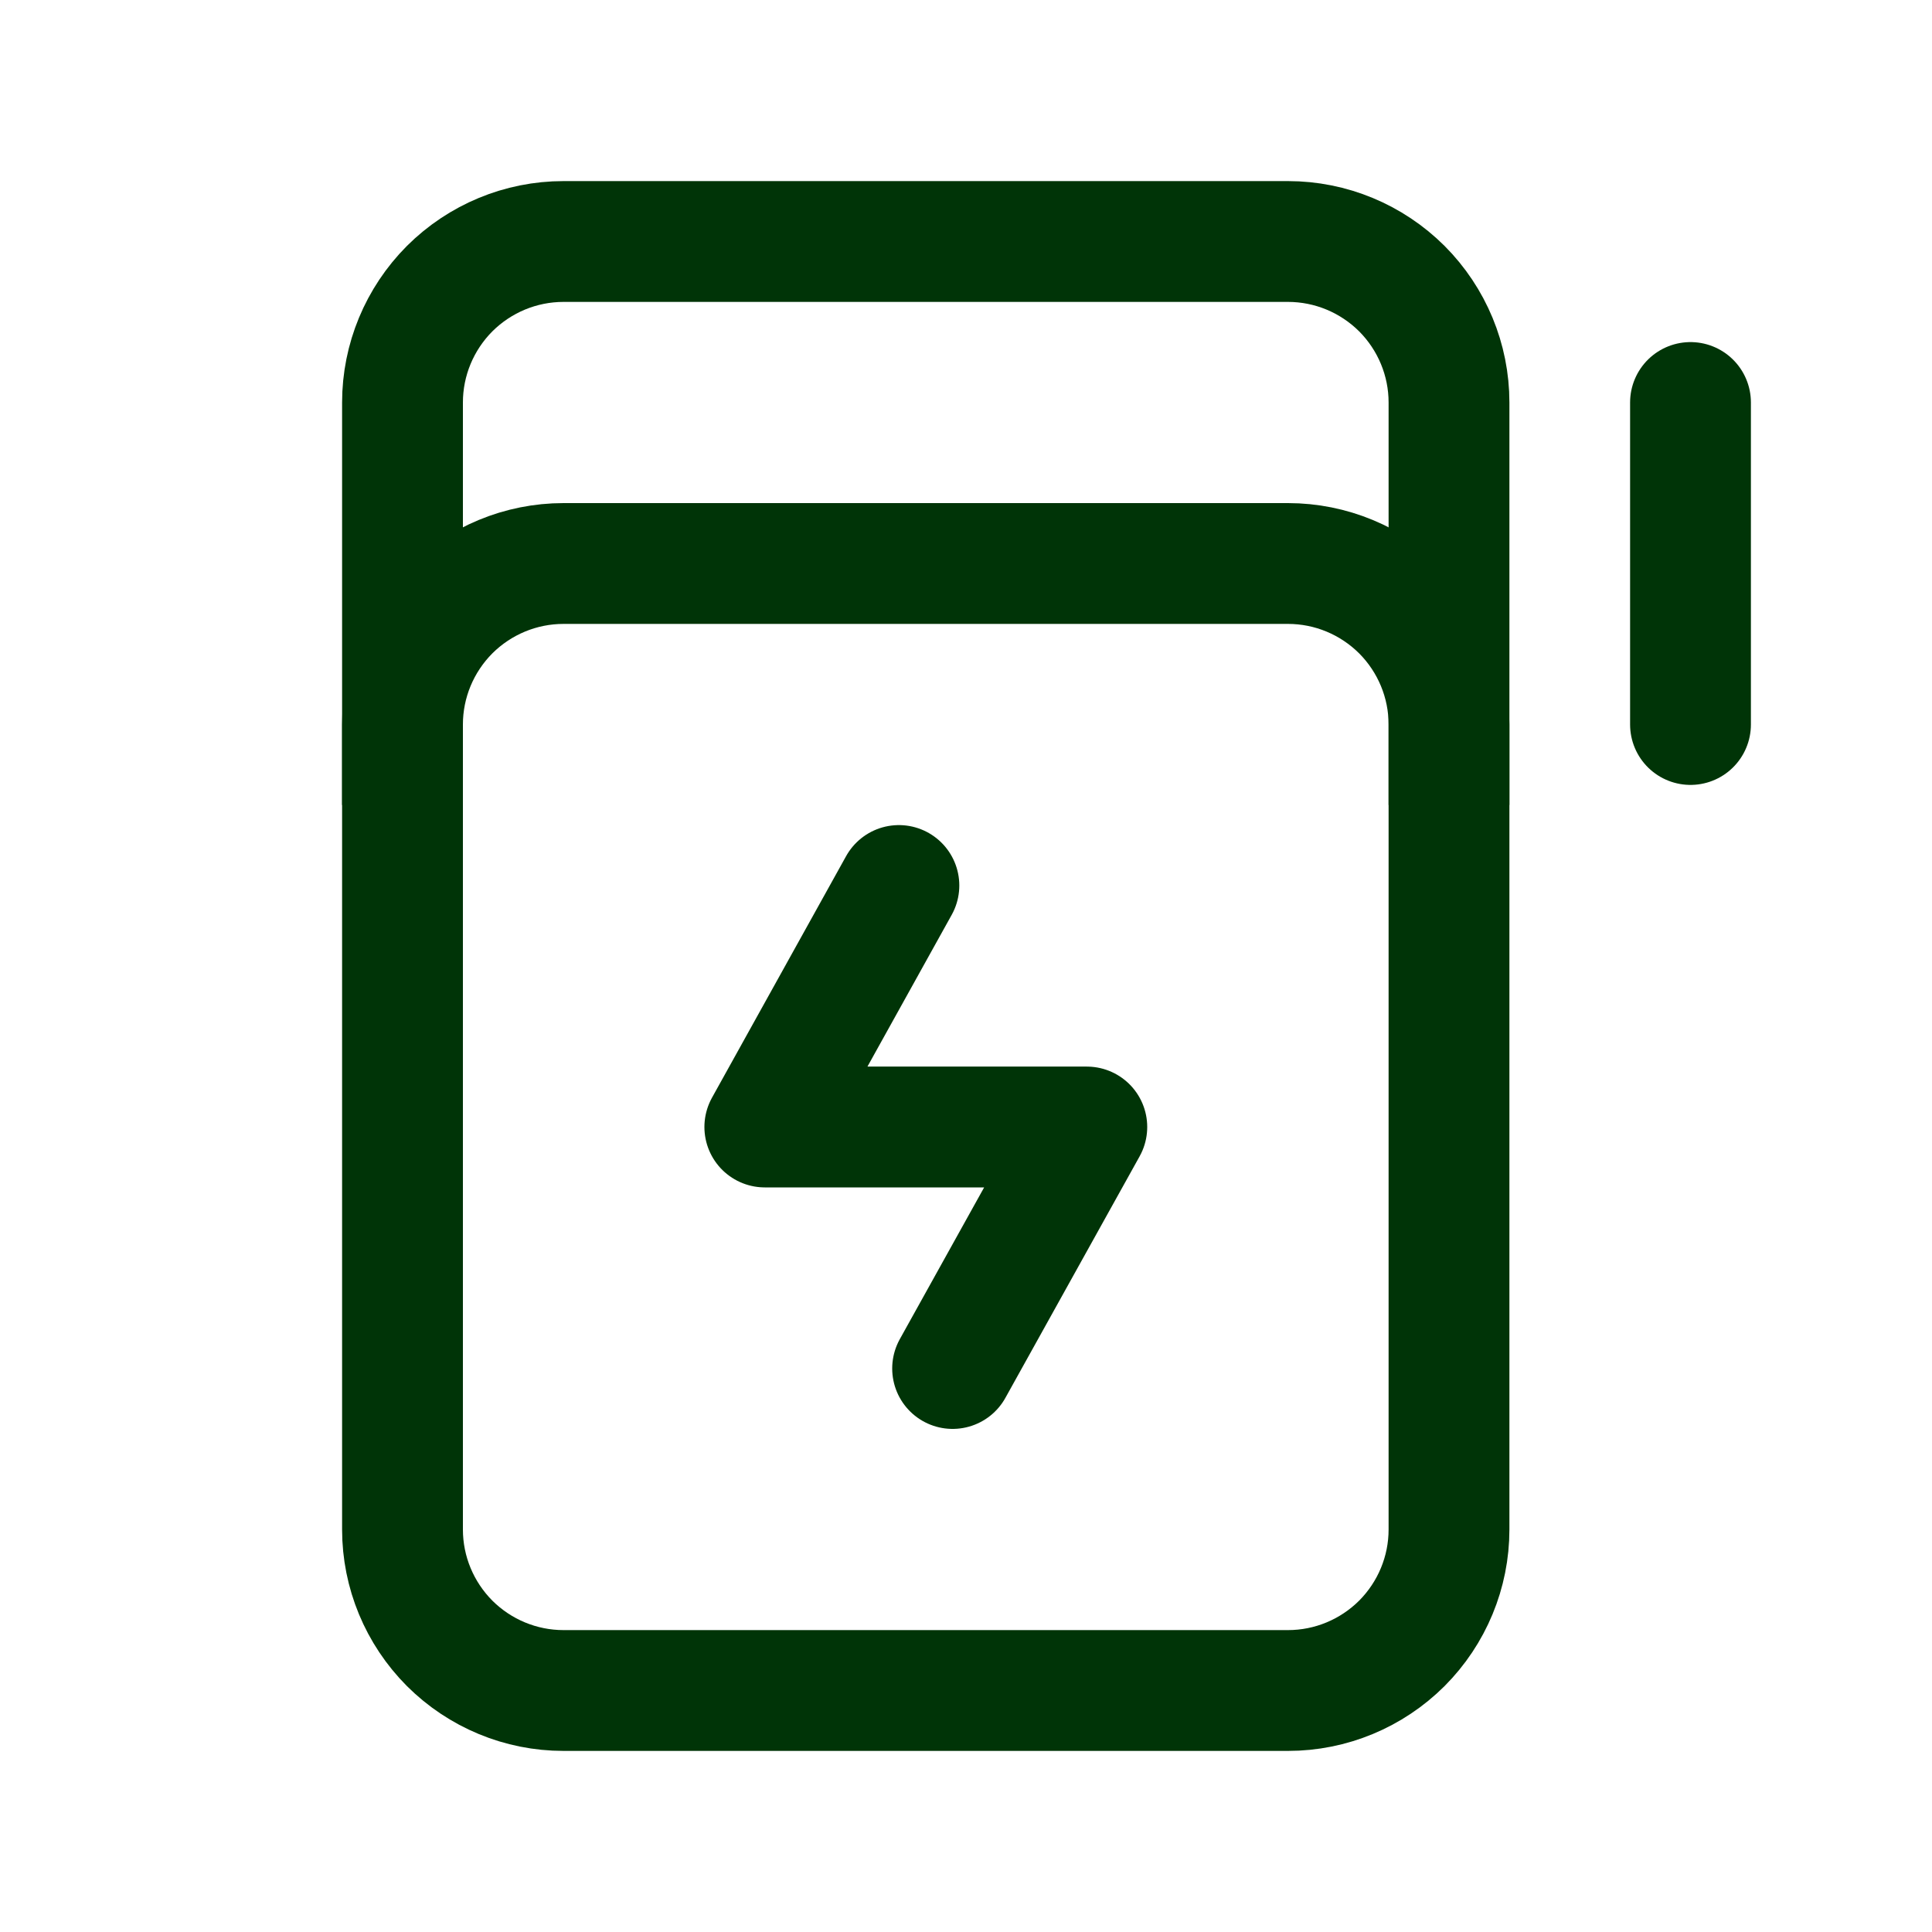 <svg width="15" height="15" viewBox="0 0 15 15" fill="none" xmlns="http://www.w3.org/2000/svg">
<path d="M13.125 3.125V5.625" stroke="#003407" stroke-width="0.938" stroke-linecap="round" stroke-linejoin="round"/>
<path d="M3.125 11.875V5.625C3.125 5.293 3.257 4.976 3.491 4.741C3.726 4.507 4.043 4.375 4.375 4.375H10C10.332 4.375 10.649 4.507 10.884 4.741C11.118 4.976 11.25 5.293 11.25 5.625V11.875C11.25 12.207 11.118 12.524 10.884 12.759C10.649 12.993 10.332 13.125 10 13.125H4.375C4.043 13.125 3.726 12.993 3.491 12.759C3.257 12.524 3.125 12.207 3.125 11.875Z" stroke="#003407" stroke-width="0.938"/>
<path d="M3.125 6.25V3.125C3.125 2.793 3.257 2.476 3.491 2.241C3.726 2.007 4.043 1.875 4.375 1.875H10C10.332 1.875 10.649 2.007 10.884 2.241C11.118 2.476 11.25 2.793 11.25 3.125V6.25" stroke="#003407" stroke-width="0.938"/>
<path d="M6.979 6.875L5.938 8.75H8.438L7.396 10.625" stroke="#003407" stroke-width="0.938" stroke-linecap="round" stroke-linejoin="round"/>
</svg>
